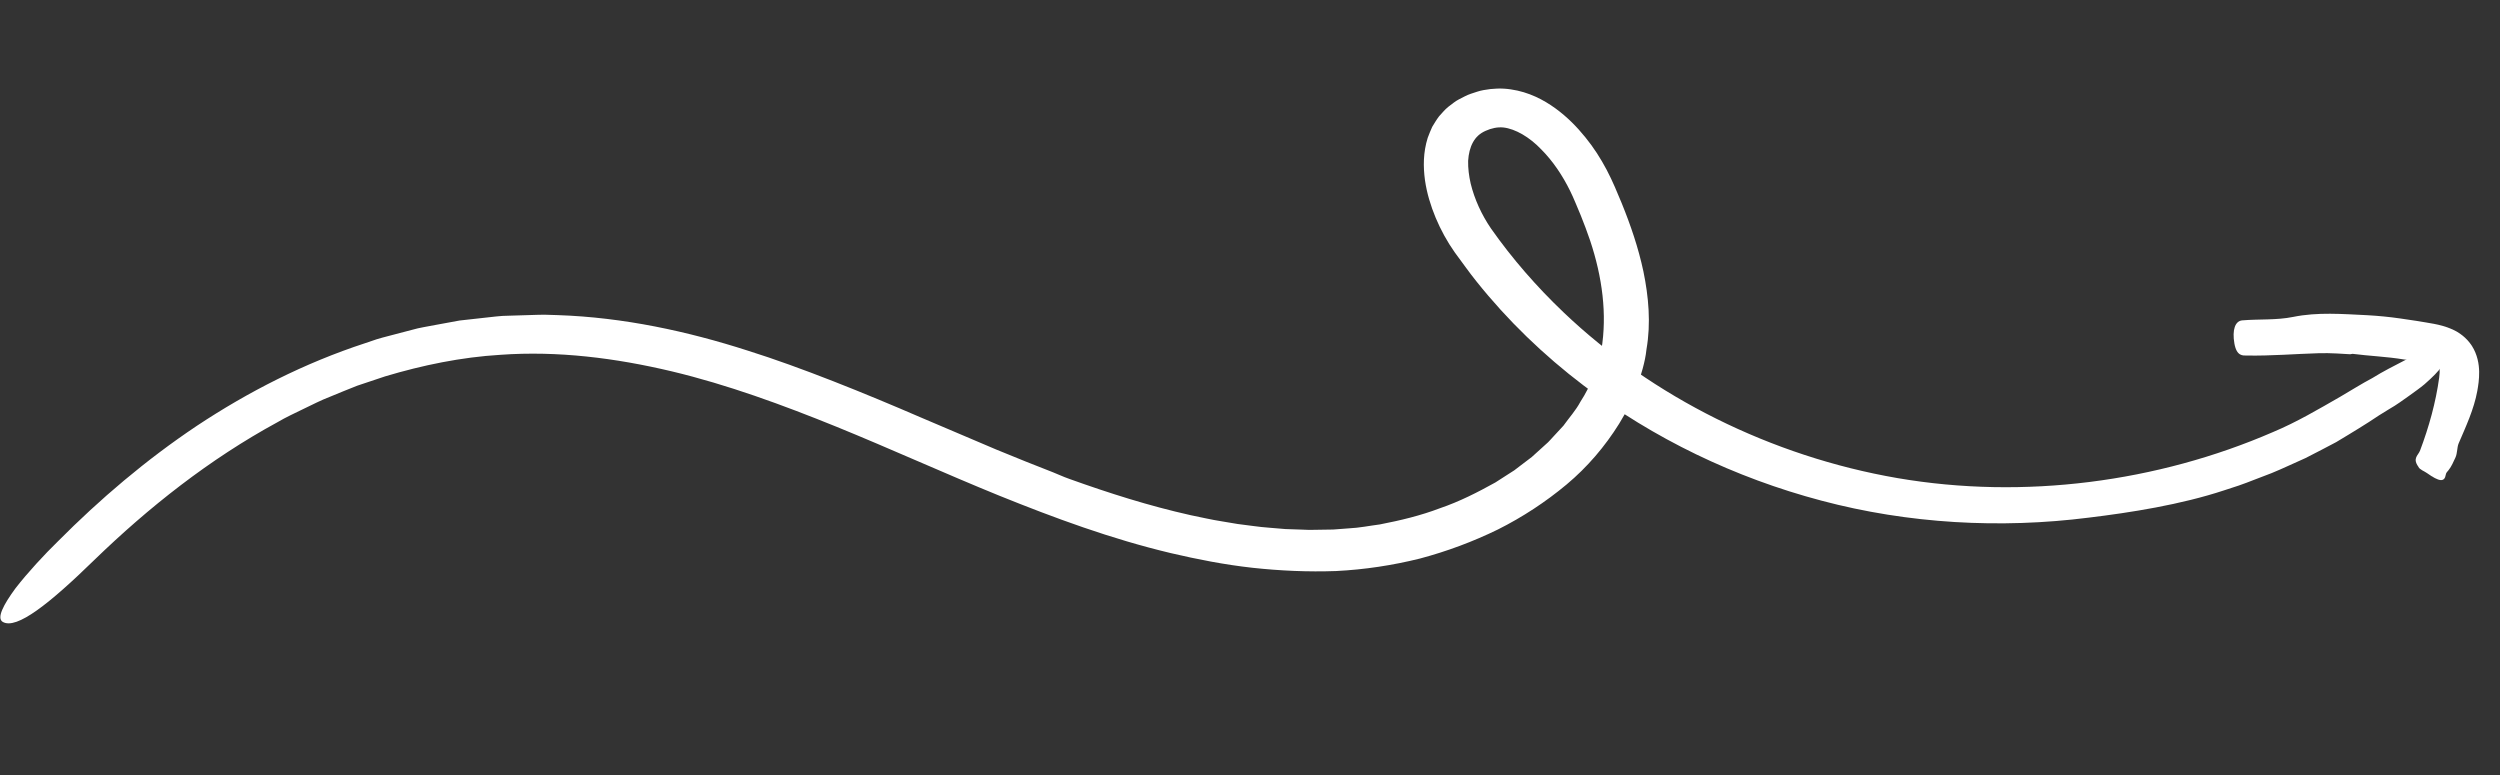 <svg width="400" height="124" viewBox="0 0 400 124" fill="none" xmlns="http://www.w3.org/2000/svg">
<rect x="0" y="0" width="400" height="124" fill="#333333" stroke="none"/>
<path d="M167.44 75.156C165.721 74.49 162.897 73.371 159.411 71.931C155.918 70.442 151.741 68.67 147.291 66.775C138.372 62.915 128.08 58.75 119.681 56.113C110.016 53.002 99.757 50.775 89.235 50.419L87.264 50.358C86.606 50.338 85.945 50.385 85.297 50.394L81.362 50.514C80.045 50.512 78.748 50.724 77.445 50.849L73.545 51.281L69.703 51.987C68.435 52.249 67.13 52.413 65.889 52.783L62.138 53.766C61.523 53.942 60.878 54.077 60.272 54.282L58.454 54.898C48.7 58.084 39.7 62.699 31.505 68.127C23.328 73.595 15.966 79.877 9.266 86.616C7.133 88.694 4.409 91.626 2.453 94.16C0.56 96.746 -0.585 98.903 0.446 99.508C2.657 100.784 7.93 96.582 15.086 89.6C23.787 81.173 33.49 73.484 44.415 67.543C45.747 66.752 47.167 66.112 48.569 65.422C49.969 64.752 51.351 64.032 52.82 63.472C54.27 62.883 55.699 62.272 57.157 61.712L61.618 60.22C67.62 58.424 73.816 57.144 80.088 56.768C89.258 56.112 98.479 57.28 107.459 59.41C116.459 61.561 125.201 64.781 133.849 68.285C142.497 71.808 151.056 75.714 159.883 79.306C168.711 82.87 177.779 86.225 187.322 88.496C191.6 89.5 195.963 90.354 200.39 90.845C204.818 91.325 209.306 91.529 213.795 91.365C218.342 91.136 222.84 90.45 227.19 89.368C231.523 88.216 235.708 86.65 239.678 84.712C243.618 82.734 247.304 80.314 250.646 77.525C253.987 74.736 256.811 71.412 259.07 67.784C259.591 66.847 260.195 65.954 260.631 64.984L261.899 62.05C262.528 60.026 263.223 57.997 263.437 55.89C264.165 51.704 263.774 47.46 262.948 43.442C262.142 39.647 260.894 36.009 259.466 32.496C258.731 30.739 258.055 29.052 257.068 27.173C256.109 25.363 255.006 23.622 253.659 21.972C252.324 20.323 250.79 18.74 248.878 17.346C246.986 15.974 244.622 14.718 241.734 14.301C240.312 14.08 238.797 14.143 237.367 14.415C236.647 14.536 235.995 14.796 235.324 15.007C234.652 15.228 234.058 15.589 233.424 15.899C232.801 16.21 232.264 16.7 231.7 17.111C231.155 17.553 230.723 18.098 230.249 18.611C229.839 19.148 229.502 19.727 229.154 20.297C228.904 20.872 228.641 21.466 228.433 22.054C227.697 24.41 227.71 26.685 227.992 28.803C228.296 30.922 228.909 32.923 229.71 34.85C230.512 36.757 231.531 38.638 232.744 40.357C233.922 41.929 235.033 43.545 236.269 45.071C241.185 51.225 246.966 56.821 253.405 61.701C264.507 70.135 277.562 76.442 291.446 80.108C305.339 83.804 320.064 84.617 334.214 82.82C340.878 82.013 348.93 80.748 355.879 78.448C356.595 78.211 357.377 77.958 358.202 77.688C359.028 77.419 359.859 77.072 360.742 76.739C361.615 76.404 362.521 76.052 363.449 75.702C364.366 75.341 365.267 74.912 366.176 74.512C367.085 74.102 367.995 73.692 368.883 73.291C369.751 72.85 370.598 72.408 371.423 71.983C372.247 71.549 373.038 71.142 373.786 70.742C374.502 70.311 375.186 69.897 375.813 69.519C376.879 68.848 377.997 68.209 379.065 67.499C380.122 66.789 381.189 66.098 382.253 65.465C383.493 64.766 384.512 63.986 385.458 63.326C386.395 62.647 387.24 62.06 387.922 61.481C389.267 60.304 390.176 59.372 390.639 58.674C391.576 57.279 390.75 56.832 388.395 57.057C387.364 57.15 387.516 56.056 385.234 57.389C385.145 57.442 384.954 57.556 384.865 57.599C383.072 58.526 381.269 59.434 379.586 60.484C377.813 61.422 376.152 62.483 374.418 63.491C370.952 65.479 367.471 67.543 363.673 69.133C345.22 77.136 323.853 79.967 303.612 76.498C283.371 73.009 264.39 63.508 250.205 50.008C245.858 45.874 241.922 41.348 238.564 36.566C237.056 34.365 235.913 31.856 235.308 29.371C235.026 28.134 234.875 26.896 234.901 25.736C234.97 24.598 235.227 23.558 235.687 22.744C236.146 21.93 236.775 21.338 237.707 20.93C238.628 20.512 239.59 20.308 240.534 20.395C242.464 20.608 244.756 21.966 246.593 23.897C248.475 25.782 250.028 28.122 251.21 30.526L251.641 31.442L252.076 32.447L252.916 34.453C253.46 35.792 253.952 37.129 254.411 38.463C256.375 44.341 257.16 50.293 256.224 55.957L256.24 55.861C255.609 58.805 254.561 61.684 252.86 64.291C252.141 65.651 251.054 66.844 250.146 68.115L248.518 69.875C248.241 70.168 247.986 70.472 247.699 70.755L245.084 73.123L243.218 74.54L242.278 75.257L241.268 75.903L239.258 77.195C236.444 78.757 233.537 80.246 230.397 81.315C227.315 82.493 224.051 83.273 220.775 83.908C219.122 84.118 217.482 84.464 215.805 84.537L213.312 84.725L209.488 84.784L208.206 84.735L205.654 84.649C203.948 84.478 202.247 84.414 200.556 84.166L198.019 83.838L195.497 83.415C193.818 83.159 192.148 82.758 190.485 82.425C183.84 80.939 177.392 78.884 171.128 76.637C170.155 76.307 168.875 75.698 167.44 75.156Z" fill="white"/>
<path d="M376.019 56.68C375.29 56.634 372.705 56.45 371.041 56.512C367.197 56.626 363.394 56.953 359.486 56.886C358.876 56.88 357.863 57.037 357.5 54.941C357.125 52.761 357.625 51.367 358.75 51.259C361.484 51.032 364.235 51.248 366.895 50.708C370.819 49.908 374.815 50.247 378.759 50.432C380.542 50.534 382.307 50.704 384.075 50.96C384.958 51.078 385.835 51.226 386.719 51.354C387.618 51.517 388.422 51.619 389.429 51.814C390.32 51.988 391.295 52.217 392.373 52.697C392.912 52.941 393.472 53.259 394.011 53.694C394.549 54.12 395.078 54.689 395.482 55.305C396.403 56.73 396.651 58.301 396.663 59.488C396.681 60.721 396.519 61.696 396.368 62.554C395.829 65.504 394.537 68.251 393.381 70.949C393.113 71.587 393.19 72.507 392.873 73.2C392.615 73.78 392.184 74.736 391.762 75.235C391.575 75.453 391.367 75.654 391.33 75.926C391.133 77.181 390.305 77.112 388.3 75.683C387.854 75.368 387.186 75.152 386.974 74.745C386.962 74.728 386.948 74.692 386.936 74.675C385.967 73.314 386.91 72.872 387.206 72.097C388.633 68.323 389.73 64.369 390.268 60.43C390.436 59.302 390.317 58.55 390.188 58.445C390.117 58.351 390.029 58.269 389.762 58.136C389.497 58.013 389.111 57.908 388.626 57.846C388.092 57.771 387.446 57.97 386.774 57.659L386.784 57.667C386.054 57.612 385.312 57.616 384.603 57.51C381.894 57.059 379.026 56.954 376.409 56.614C376.321 56.598 376.172 56.686 376.019 56.68Z" fill="white"/>
</svg>
